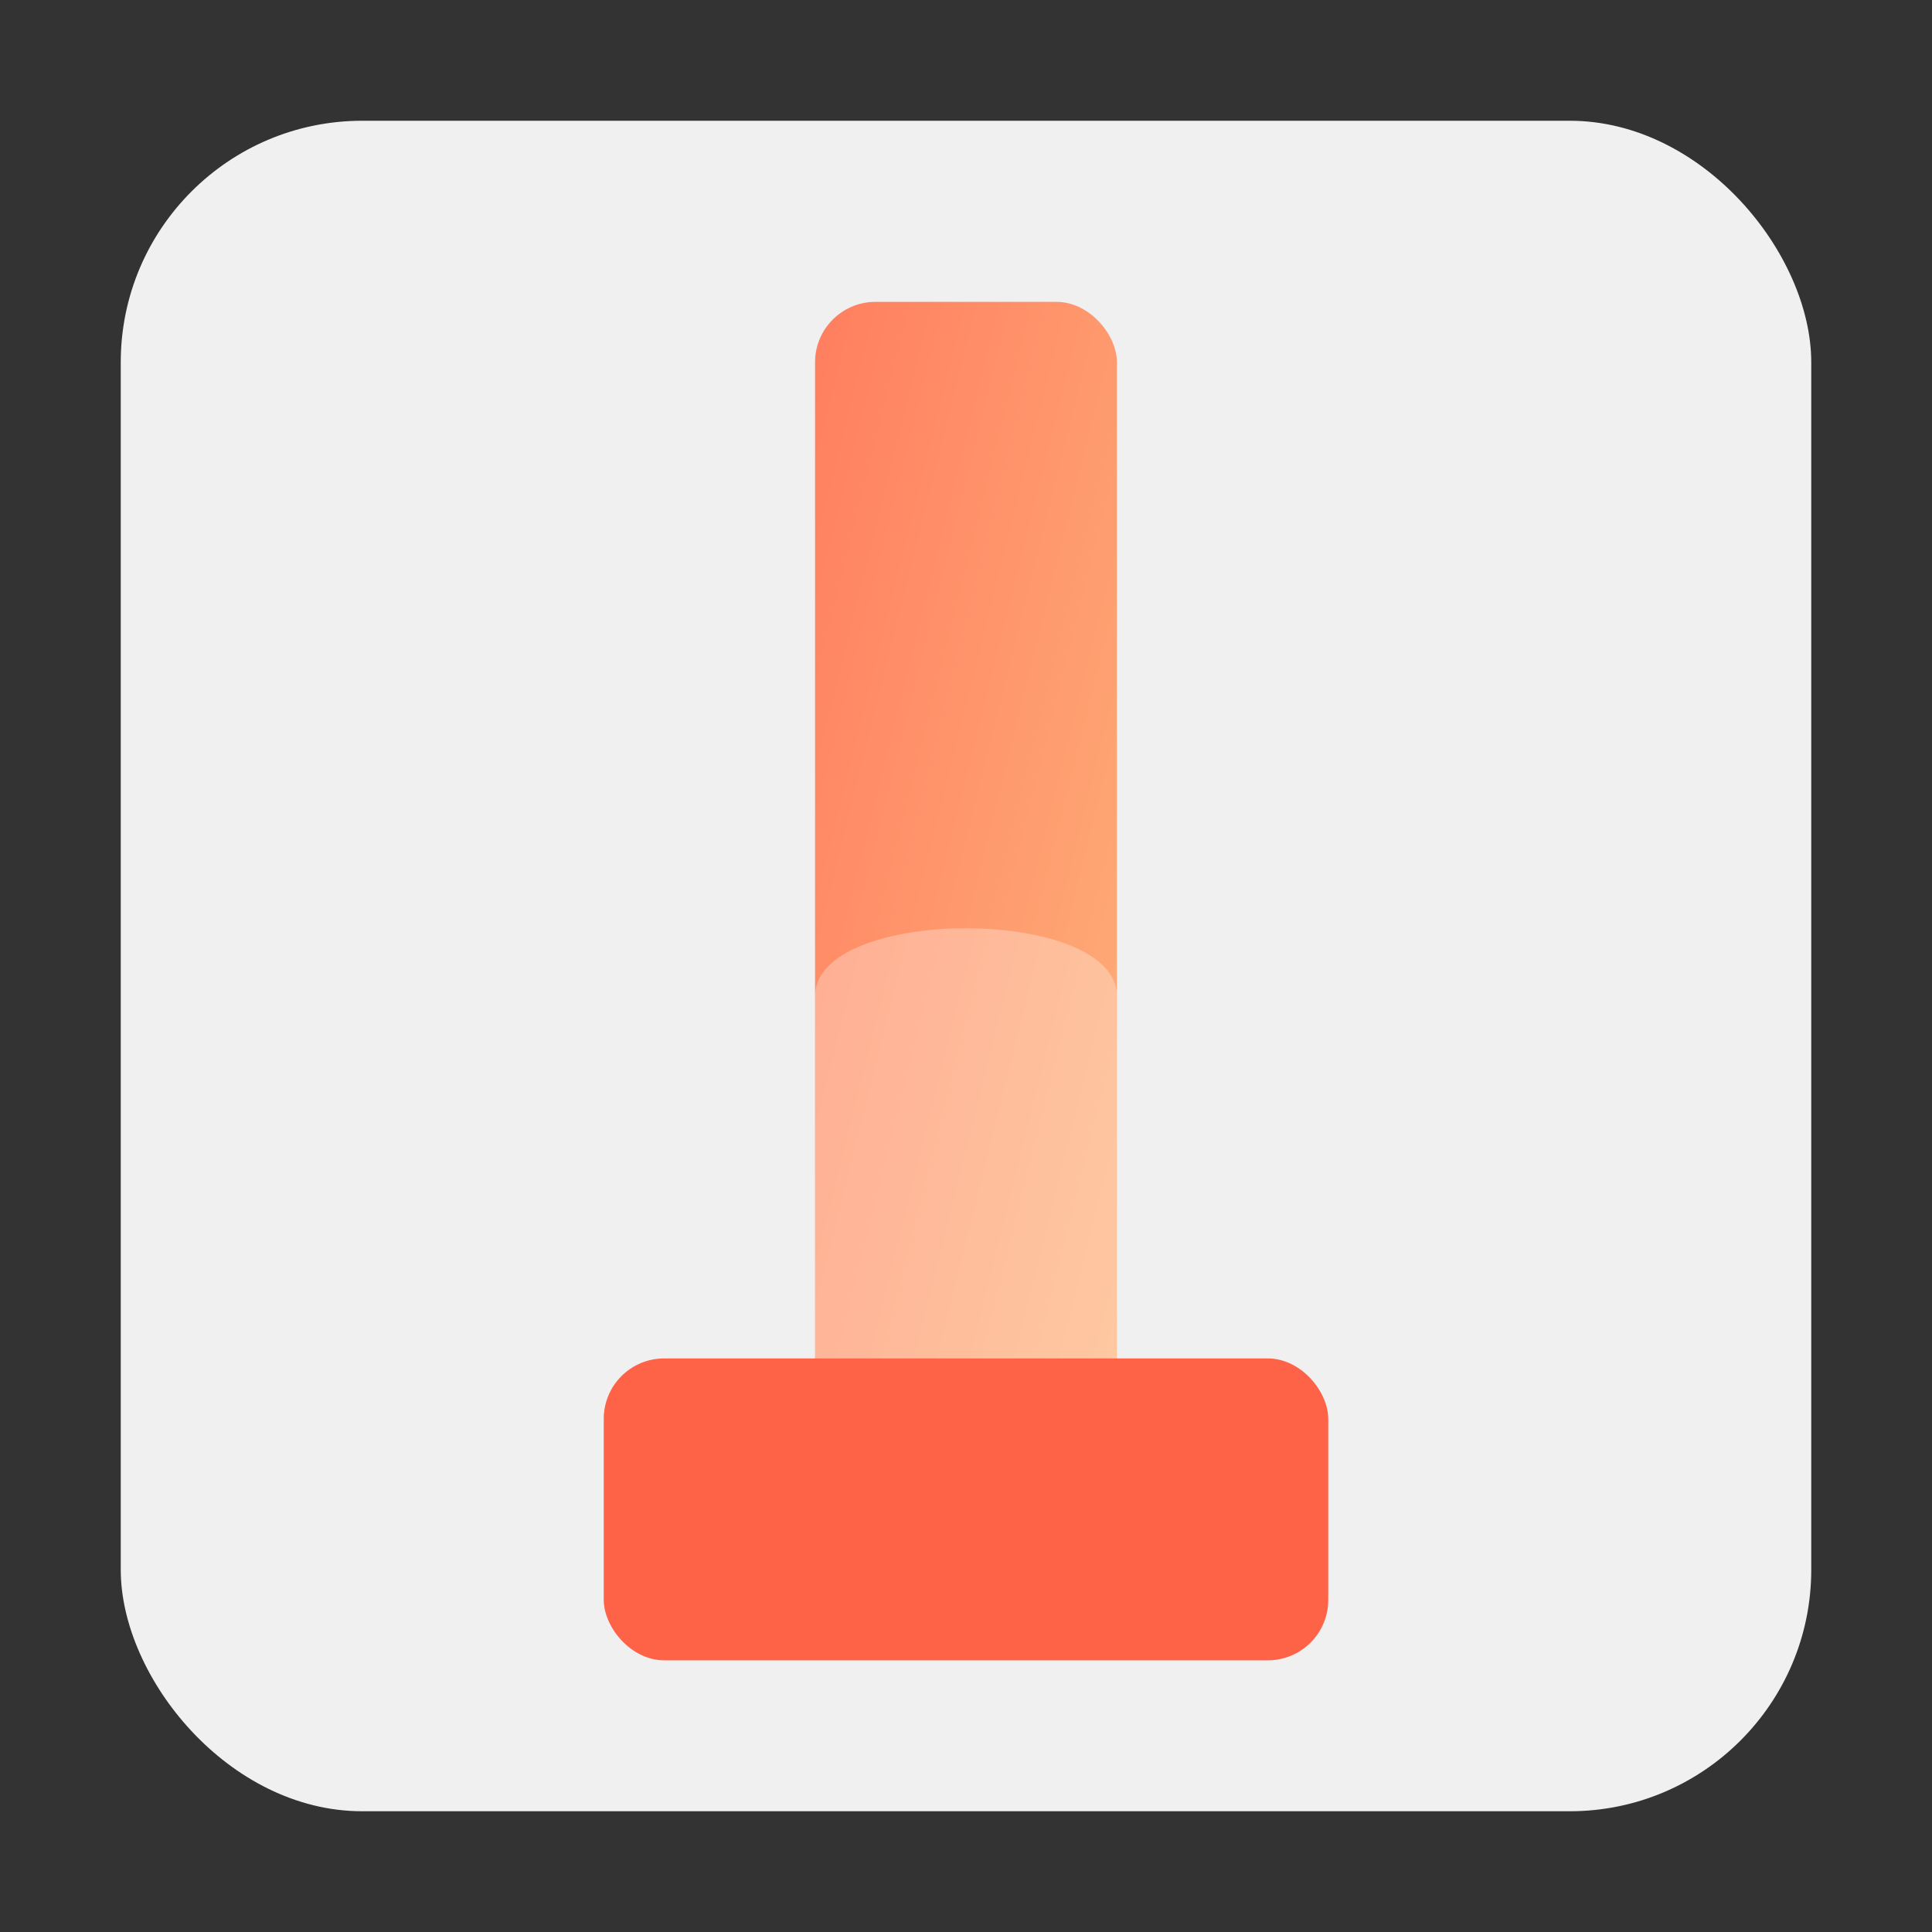 <svg width="256" height="256" viewBox="0 0 256 256" fill="none" xmlns="http://www.w3.org/2000/svg">
<rect x="0" y="0" width="256" height="256" fill="#333333" stroke="none"/>
<defs>
<linearGradient id="grad1" x1="0%" y1="0%" x2="100%" y2="100%">
<stop offset="0%" style="stop-color:#FF7E5F;stop-opacity:1" />
<stop offset="100%" style="stop-color:#FEB47B;stop-opacity:1" />
</linearGradient>
</defs>
<rect x="16" y="16" width="224" height="224" fill="#f0f0f0" rx="32"/>
<rect x="108" y="40" width="40" height="160" fill="url(#grad1)" rx="8"/>
<path d="M108 132 C108 120, 148 120, 148 132 L148 200 L108 200 Z" fill="#FFFFFF" opacity="0.3"/>
<rect x="80" y="180" width="96" height="40" fill="#FF6347" rx="8"/>
</svg>